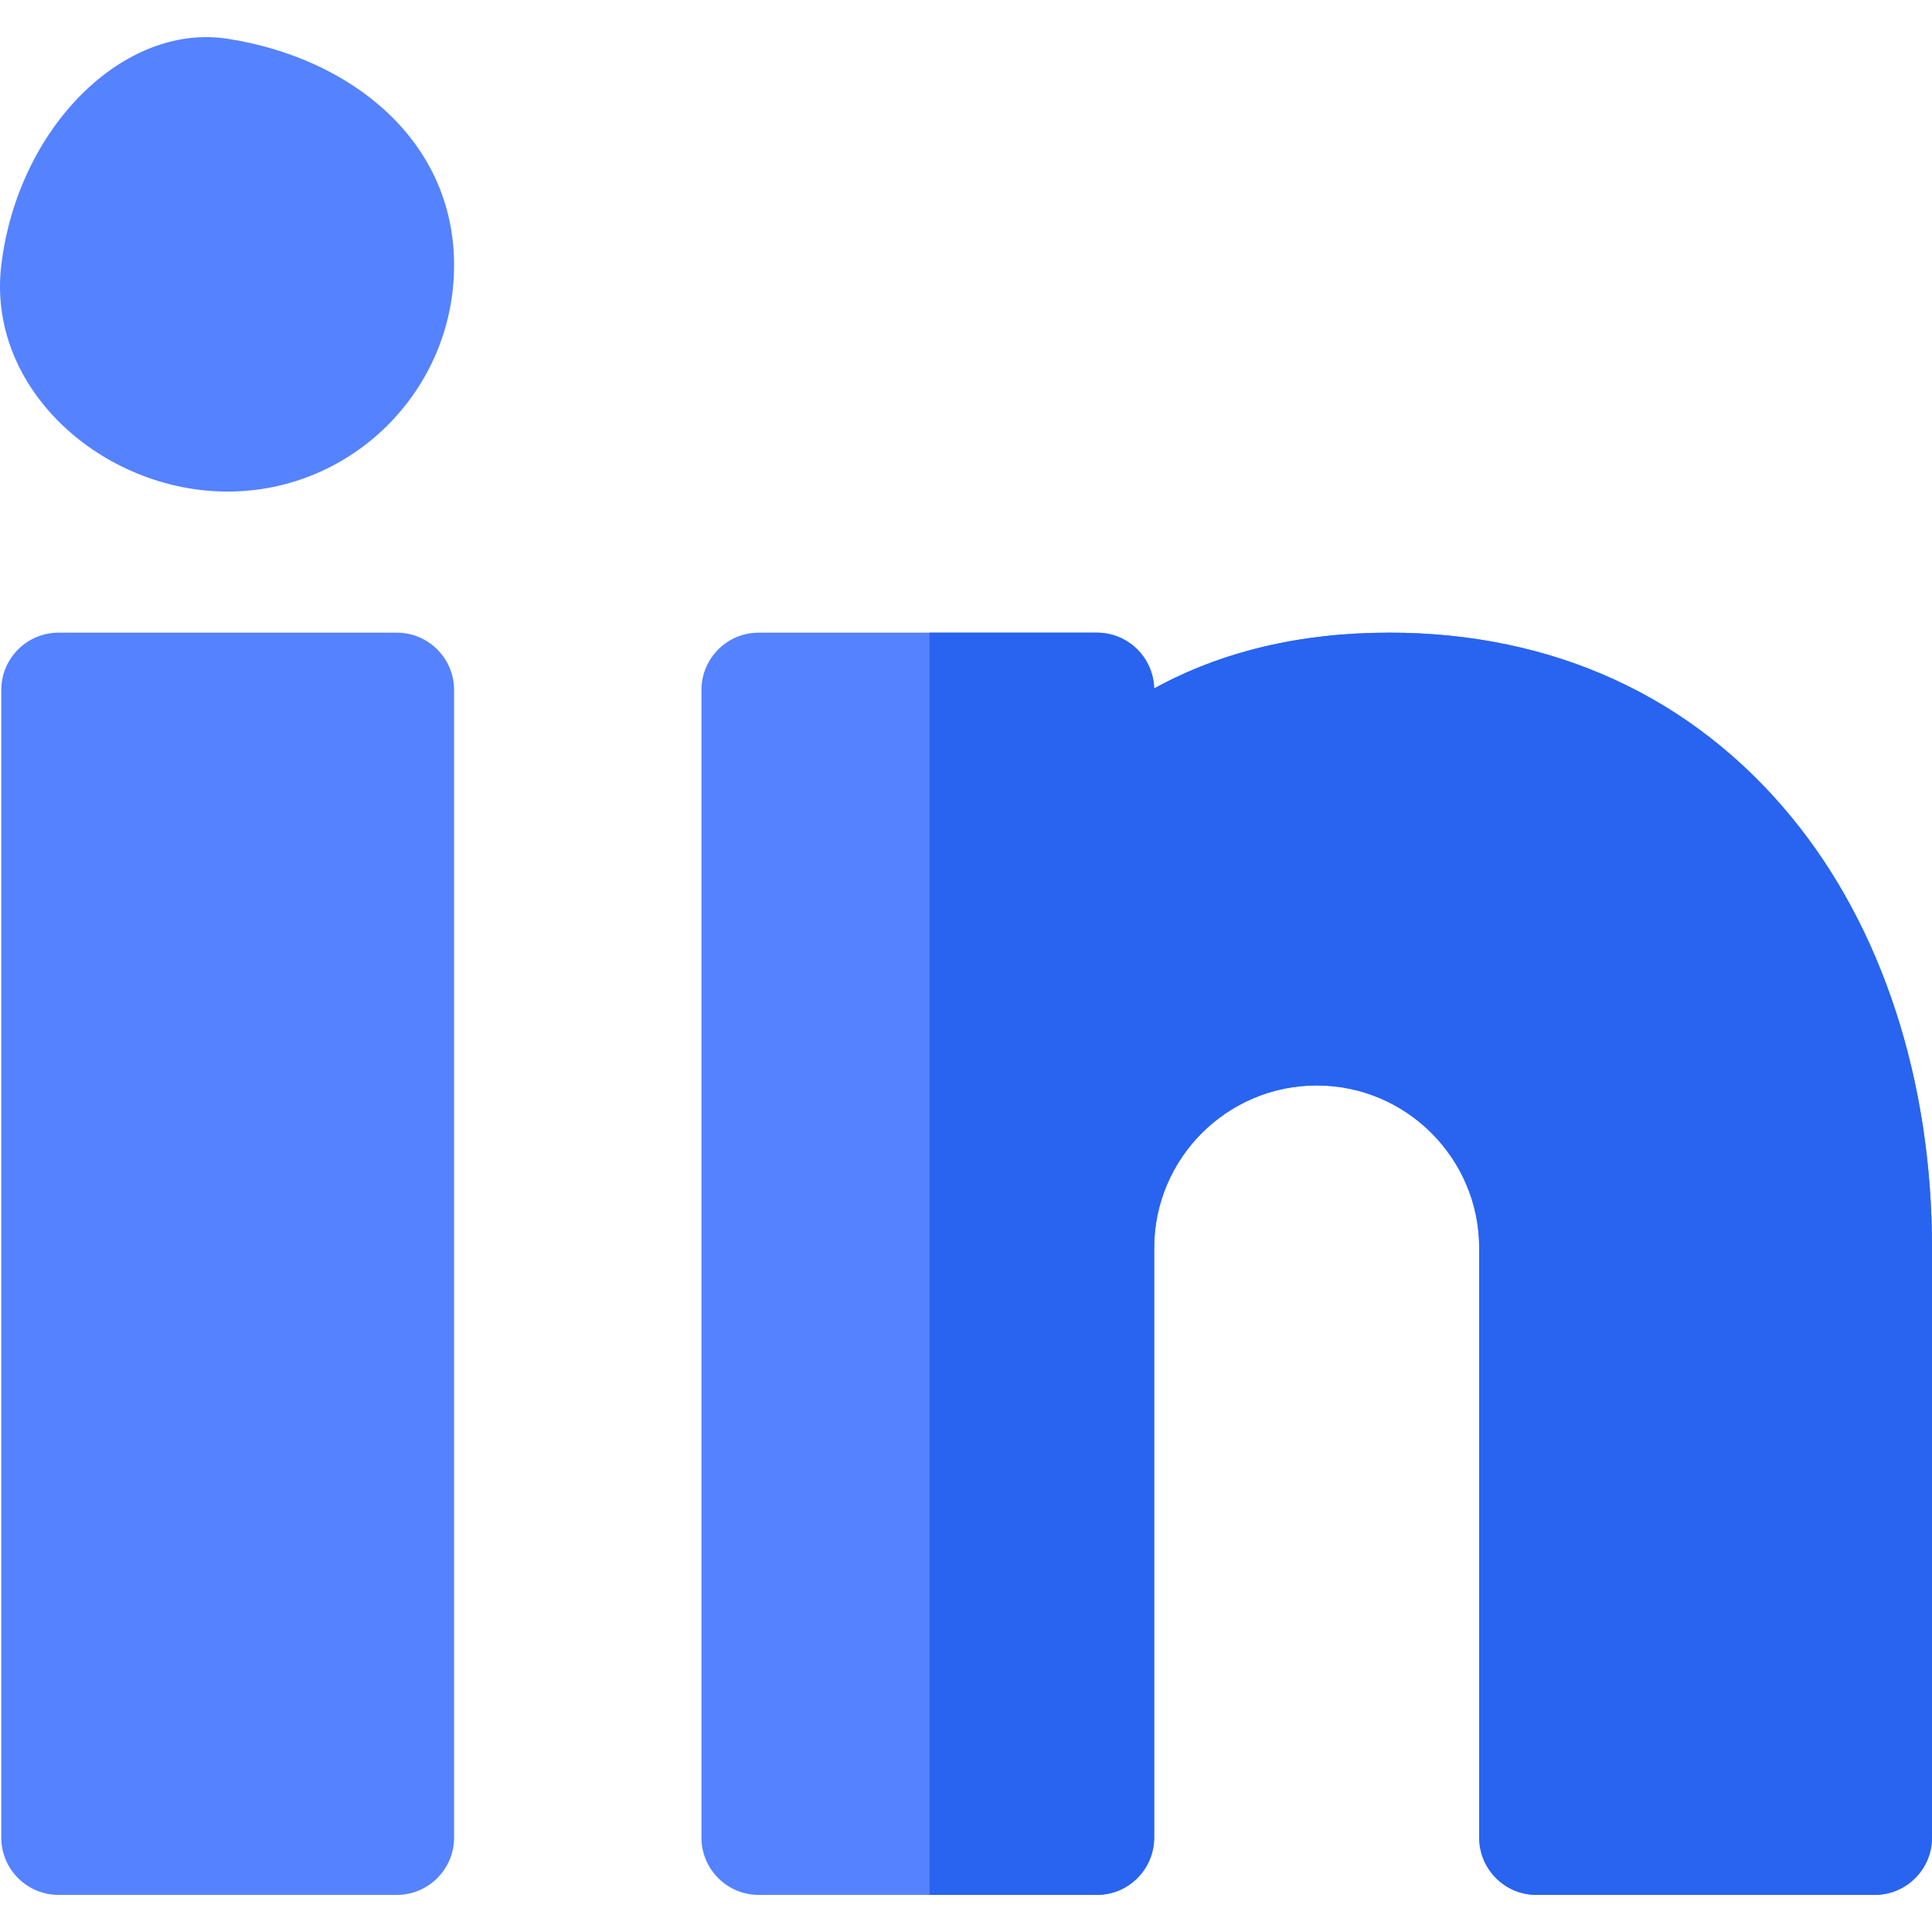 <svg width="30" height="30" viewBox="0 0 30 30" fill="none" xmlns="http://www.w3.org/2000/svg">
<g clip-path="url(#clip0)">
<path d="M6.161 29.424H0.91C0.418 29.424 0.02 29.025 0.02 28.534V10.714C0.02 10.223 0.418 9.824 0.91 9.824H6.161C6.652 9.824 7.051 10.223 7.051 10.714V28.534C7.051 29.025 6.652 29.424 6.161 29.424Z" fill="#5582FF"/>
<path d="M29.11 29.424H23.859C23.367 29.424 22.969 29.025 22.969 28.534V19.379C22.969 17.987 21.837 16.855 20.446 16.855C19.054 16.855 17.922 17.987 17.922 19.379V28.534C17.922 29.025 17.524 29.424 17.032 29.424H11.781C11.29 29.424 10.892 29.025 10.892 28.534V10.714C10.892 10.223 11.29 9.824 11.781 9.824H17.032C17.516 9.824 17.909 10.21 17.922 10.69C18.97 10.115 20.191 9.824 21.571 9.824C24.12 9.824 26.281 10.816 27.82 12.691C29.226 14.403 30 16.779 30 19.379V28.534C30 29.025 29.602 29.424 29.11 29.424Z" fill="#5582FF"/>
<path d="M3.535 7.633C1.597 7.633 -0.211 6.042 0.02 4.117C0.277 1.98 1.92 0.351 3.535 0.602C5.451 0.899 7.051 2.179 7.051 4.117C7.051 6.056 5.474 7.633 3.535 7.633Z" fill="#5582FF"/>
<path d="M21.571 9.824C20.191 9.824 18.97 10.115 17.922 10.69C17.909 10.21 17.516 9.824 17.032 9.824H14.434V29.424H17.032C17.524 29.424 17.922 29.025 17.922 28.534V19.379C17.922 17.987 19.054 16.855 20.446 16.855C21.837 16.855 22.969 17.987 22.969 19.379V28.534C22.969 29.025 23.367 29.424 23.859 29.424H29.11C29.602 29.424 30 29.025 30 28.534V19.379C30 16.779 29.226 14.403 27.82 12.691C26.281 10.816 24.12 9.824 21.571 9.824Z" fill="#2864F0"/>
</g>
<defs>
<clipPath id="clip0">
<rect width="30" height="30" fill="white"/>
</clipPath>
</defs>
</svg>
